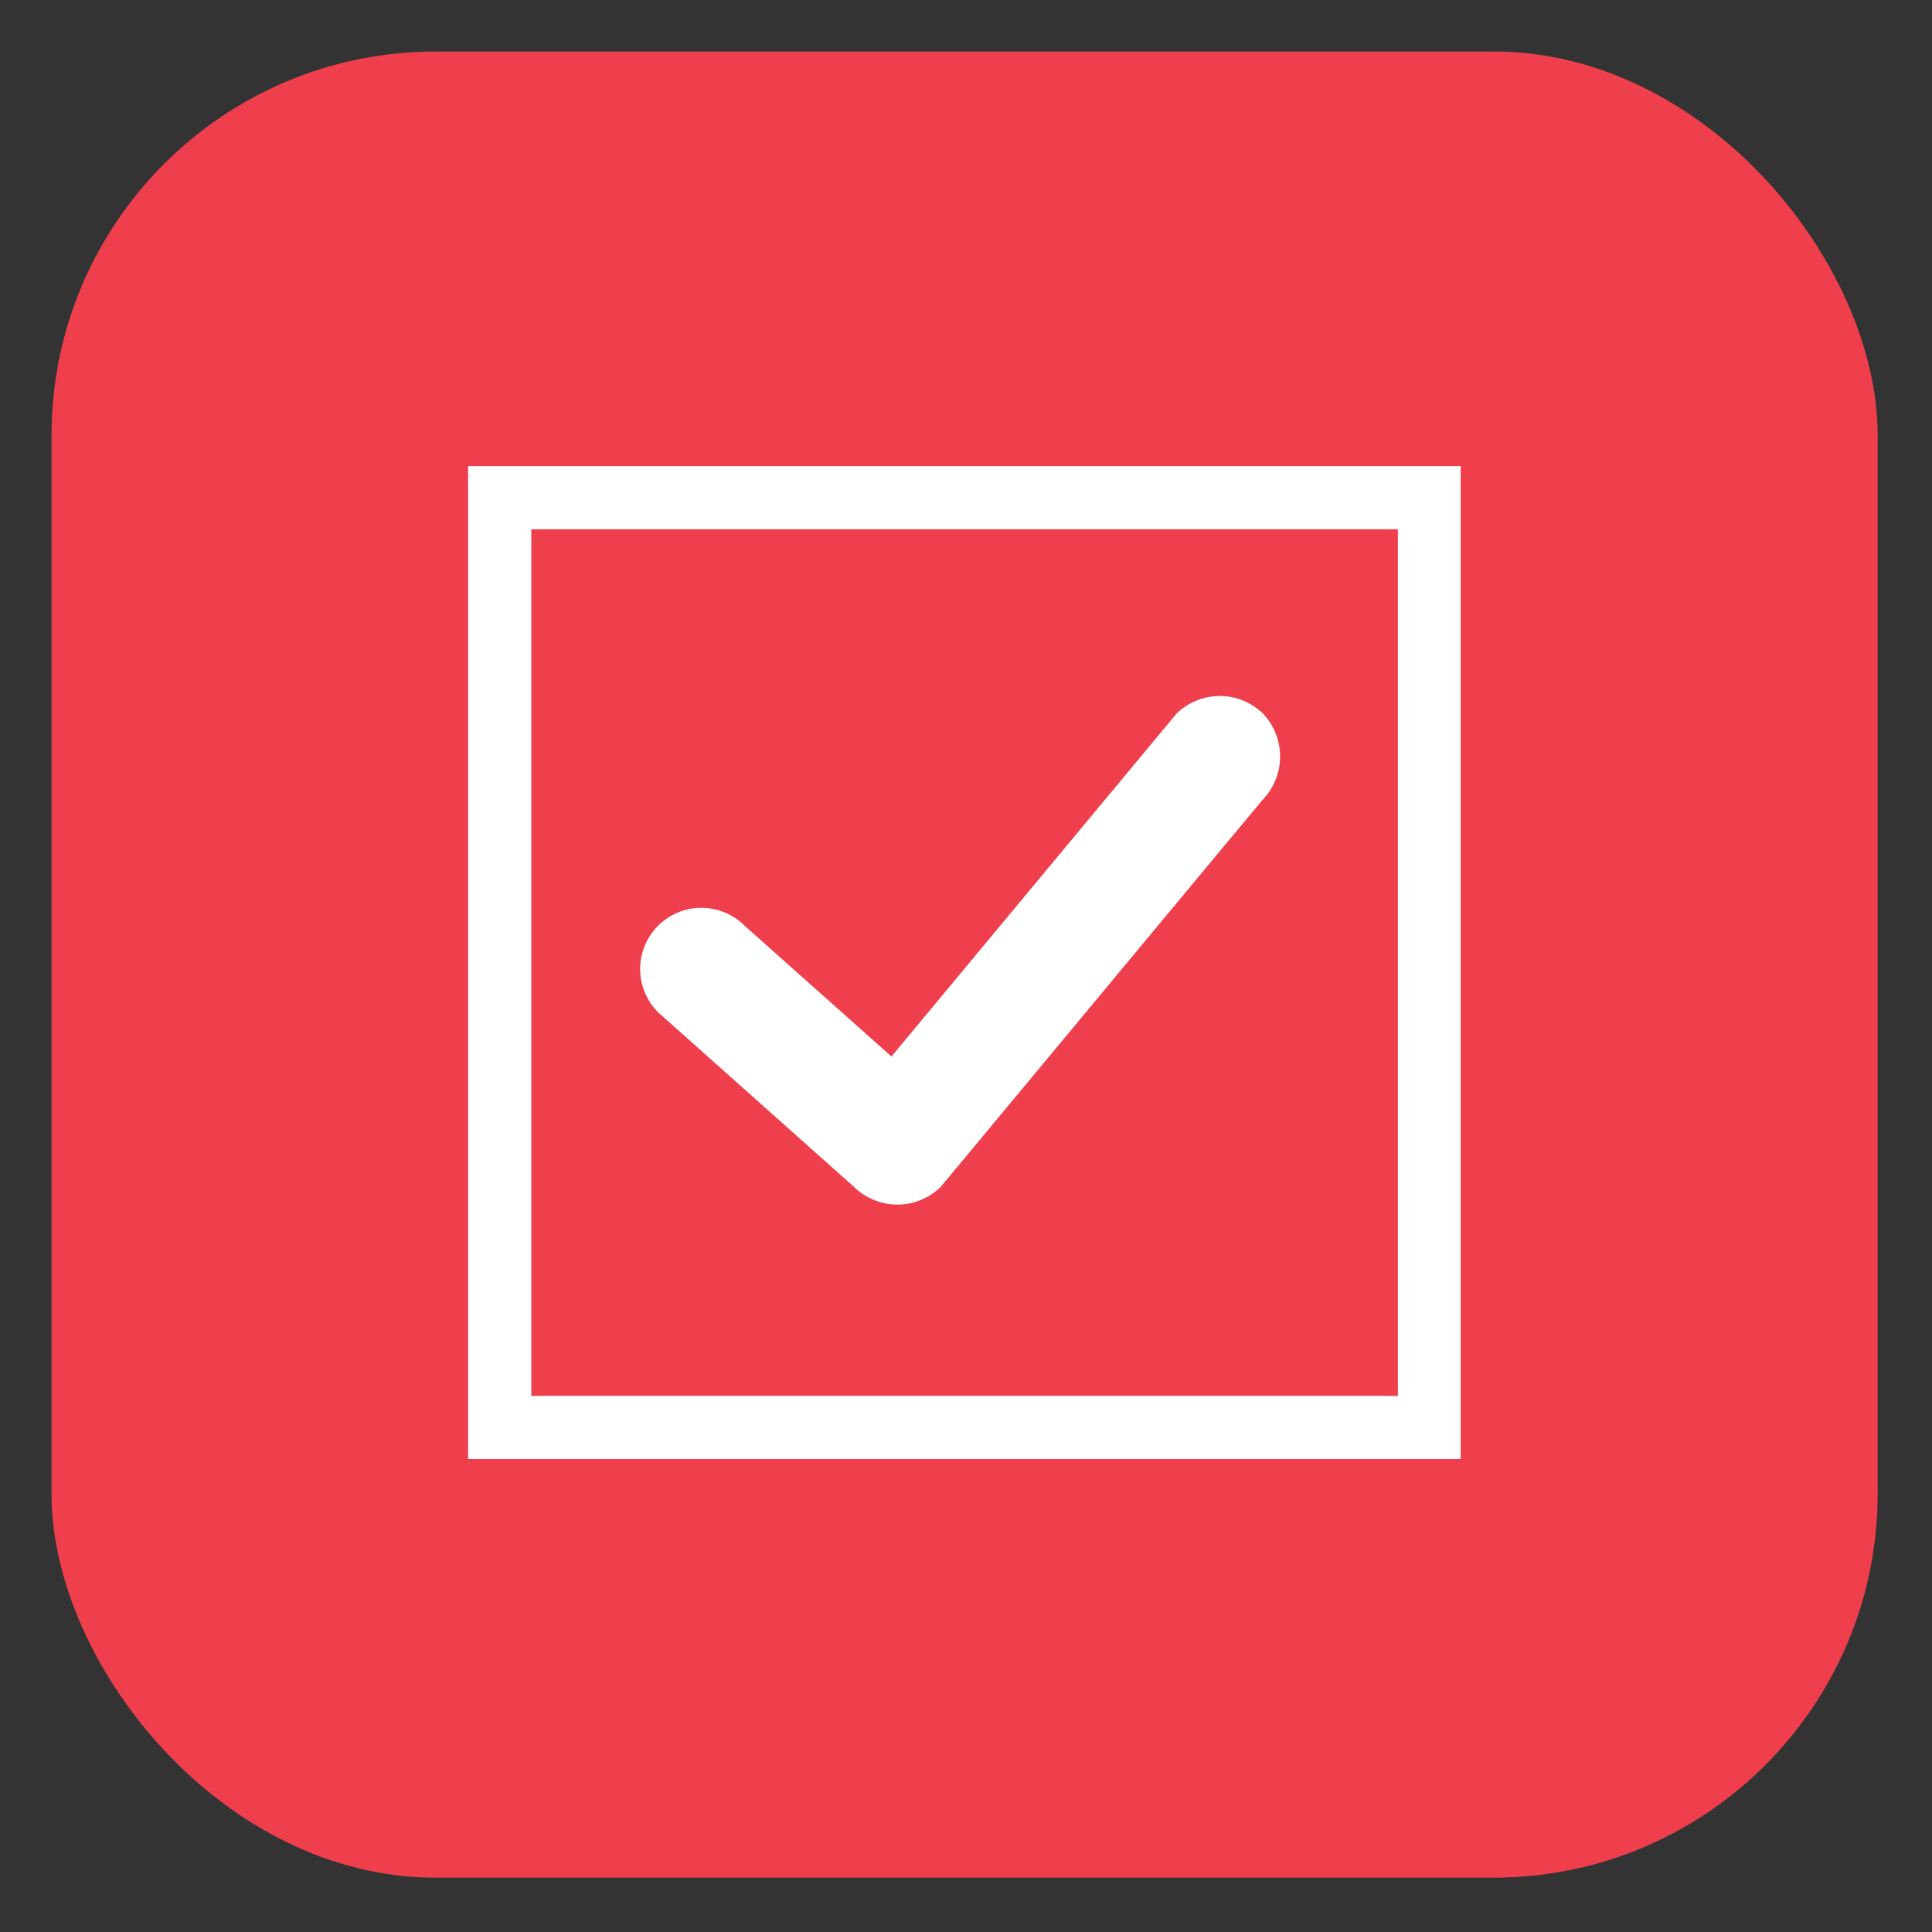 <svg id="image" xmlns="http://www.w3.org/2000/svg" viewBox="0 0 48 48"><rect x="0" y="0" width="48" height="48" fill="#333333" stroke="none"/><title>ic_app_baeum_1</title><rect x="1.28" y="1.28" width="45.37" height="45.37" rx="9.54" ry="9.54" transform="translate(47.93 47.93) rotate(180)" style="fill:#ef3f4c"/><path d="M34.73,13.15V34.68H13.2V13.15H34.73m1.57-1.57H11.63V36.25H36.29V11.59Z" style="fill:#fff"/><path d="M31.38,17.73a1.54,1.54,0,0,0-2.15,0l-7,8.42-.08.1L18.5,23a1.52,1.52,0,0,0-2.15,2.15l4.87,4.34a1.54,1.54,0,0,0,2.15,0l7-8.42,1-1.2A1.55,1.55,0,0,0,31.38,17.73Z" style="fill:#fff"/></svg>